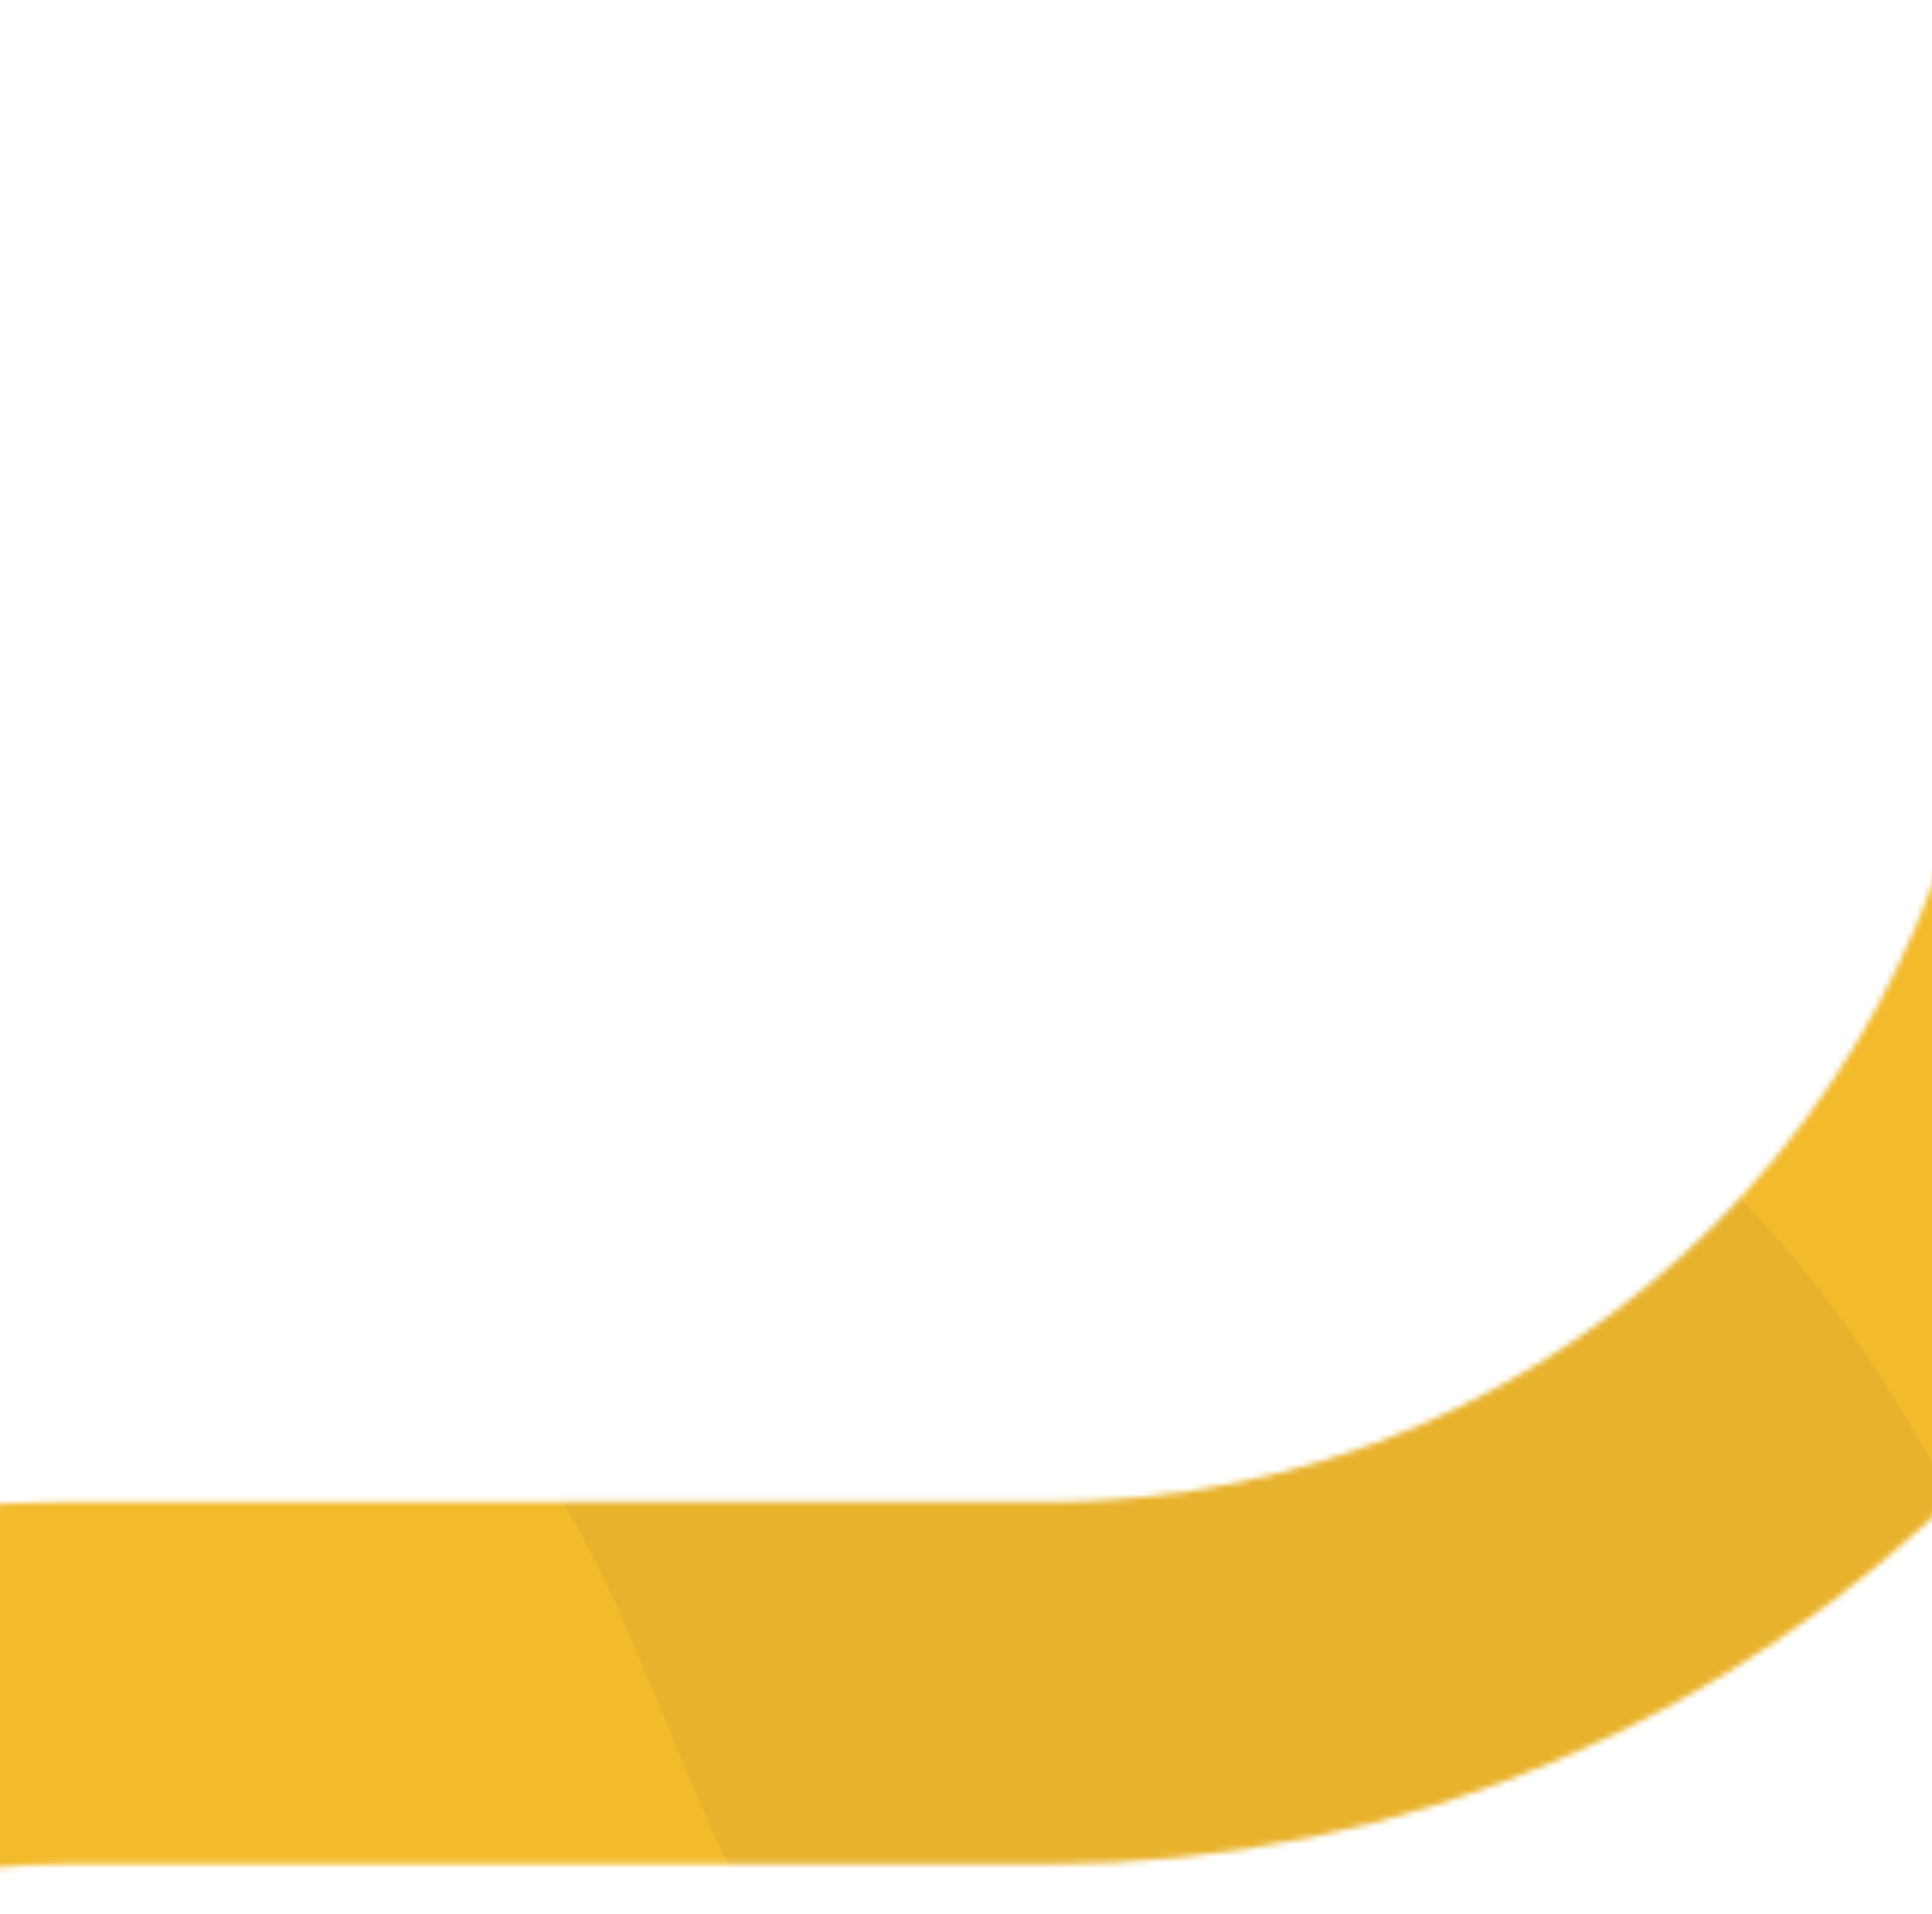 <svg xmlns="http://www.w3.org/2000/svg" width="320" height="317" fill="none"><g id="mobile_actuhero" clip-path="url(#clip0_3180_146293)"><mask id="mask0_3180_146293" width="714" height="632" x="-164" y="-36" maskUnits="userSpaceOnUse" style="mask-type:alpha"><path id="mask" fill="#BBDBFD" fill-rule="evenodd" d="M519.999 536H10.28c-62.734 0-113.591-50.856-113.591-113.591 0-62.734 50.857-113.591 113.591-113.591h162.946c119.559 0 216.48-96.921 216.48-216.48V-6c0-16.569-13.431-30-30-30-16.568 0-30 13.431-30 30v98.338c0 86.422-70.058 156.48-156.48 156.48H10.28c-95.871 0-173.591 77.72-173.591 173.591C-163.311 518.281-85.591 596 10.28 596H520c16.569 0 30-13.431 30-30 0-16.569-13.431-30-30-30Z" clip-rule="evenodd"/></mask><g mask="url(#mask0_3180_146293)"><g id="shape"><path id="secondary-color" fill="#FFC229" fill-rule="evenodd" d="M10.28 521c-54.45 0-98.59-44.141-98.59-98.591 0-54.45 44.14-98.591 98.59-98.591h152.946c127.843 0 231.48-103.637 231.48-231.48V-6c0-24.853-20.147-45-45-45-24.852 0-45 20.147-45 45v98.338c0 78.137-63.342 141.48-141.48 141.48H10.28c-104.156 0-188.591 84.435-188.591 188.591S-93.875 611 10.28 611H520c24.853 0 45-20.147 45-45s-20.147-45-45-45H10.28Z" clip-rule="evenodd"/><g id="BlobCorner" clip-path="url(#clip1_3180_146293)" opacity=".06"><path id="Vector" fill="#343A40" fill-rule="evenodd" d="M359.637 571.602c15.699-42.475-6.179-90.668-8.506-137.158-2.262-45.205 11.076-89.395-5.024-133.224-17.852-48.595-43.051-102.278-90.805-127.648-47.677-25.33-103.054-7.742-154.672-2.766-44.35 4.275-85.919 13.662-126.027 29.824-42.512 17.13-86.607 33.385-115.11 67.342-30.456 36.284-49.564 81.836-50.746 130.25-1.208 49.452 15.034 100.198 44.049 144.031 28.444 42.971 69.85 78.789 117.74 100.388 45.127 20.353 94.067 11.698 142.355 16.917 50.732 5.484 103.708 31.012 149.626 14.644 46.749-16.665 80.524-57.698 97.12-102.6Z" clip-rule="evenodd"/></g><g id="BlobCorner_2" clip-path="url(#clip2_3180_146293)" opacity=".06"><path id="Vector_2" fill="#343A40" fill-rule="evenodd" d="M151.7 346.116c28.401 16.687 65.504 10.637 99.326 3.98 30.347-5.972 56.72-24.429 84.534-40.166 28.57-16.165 60.459-27.217 81.285-53.655 21.929-27.839 36.807-62.778 37.592-97.258.773-33.925-15.59-63.717-33.32-90.34-16.295-24.47-38.52-43.207-64.321-56.282C332.205-.067 303.903.38 276.459-4.632c-33.874-6.186-67.828-32.66-100.432-15.984-32.175 16.456-35.566 63.305-54.65 95.305-18.751 31.44-52.804 56.106-56.902 91.74-4.113 35.774 20.576 64.263 35.442 94.888 14.836 30.561 23.303 68.066 51.783 84.799Z" clip-rule="evenodd"/></g></g></g></g><defs><clipPath id="clip0_3180_146293"><path fill="#fff" d="M0 0h320v317H0z"/></clipPath><clipPath id="clip1_3180_146293"><path fill="#fff" d="m225.381 799.689 285.907-470.95L5.802 21.866l-285.907 470.95z"/></clipPath><clipPath id="clip2_3180_146293"><path fill="#fff" d="M453.033-38.281 56.439-26.383l11.832 394.38 396.594-11.899z"/></clipPath></defs></svg>